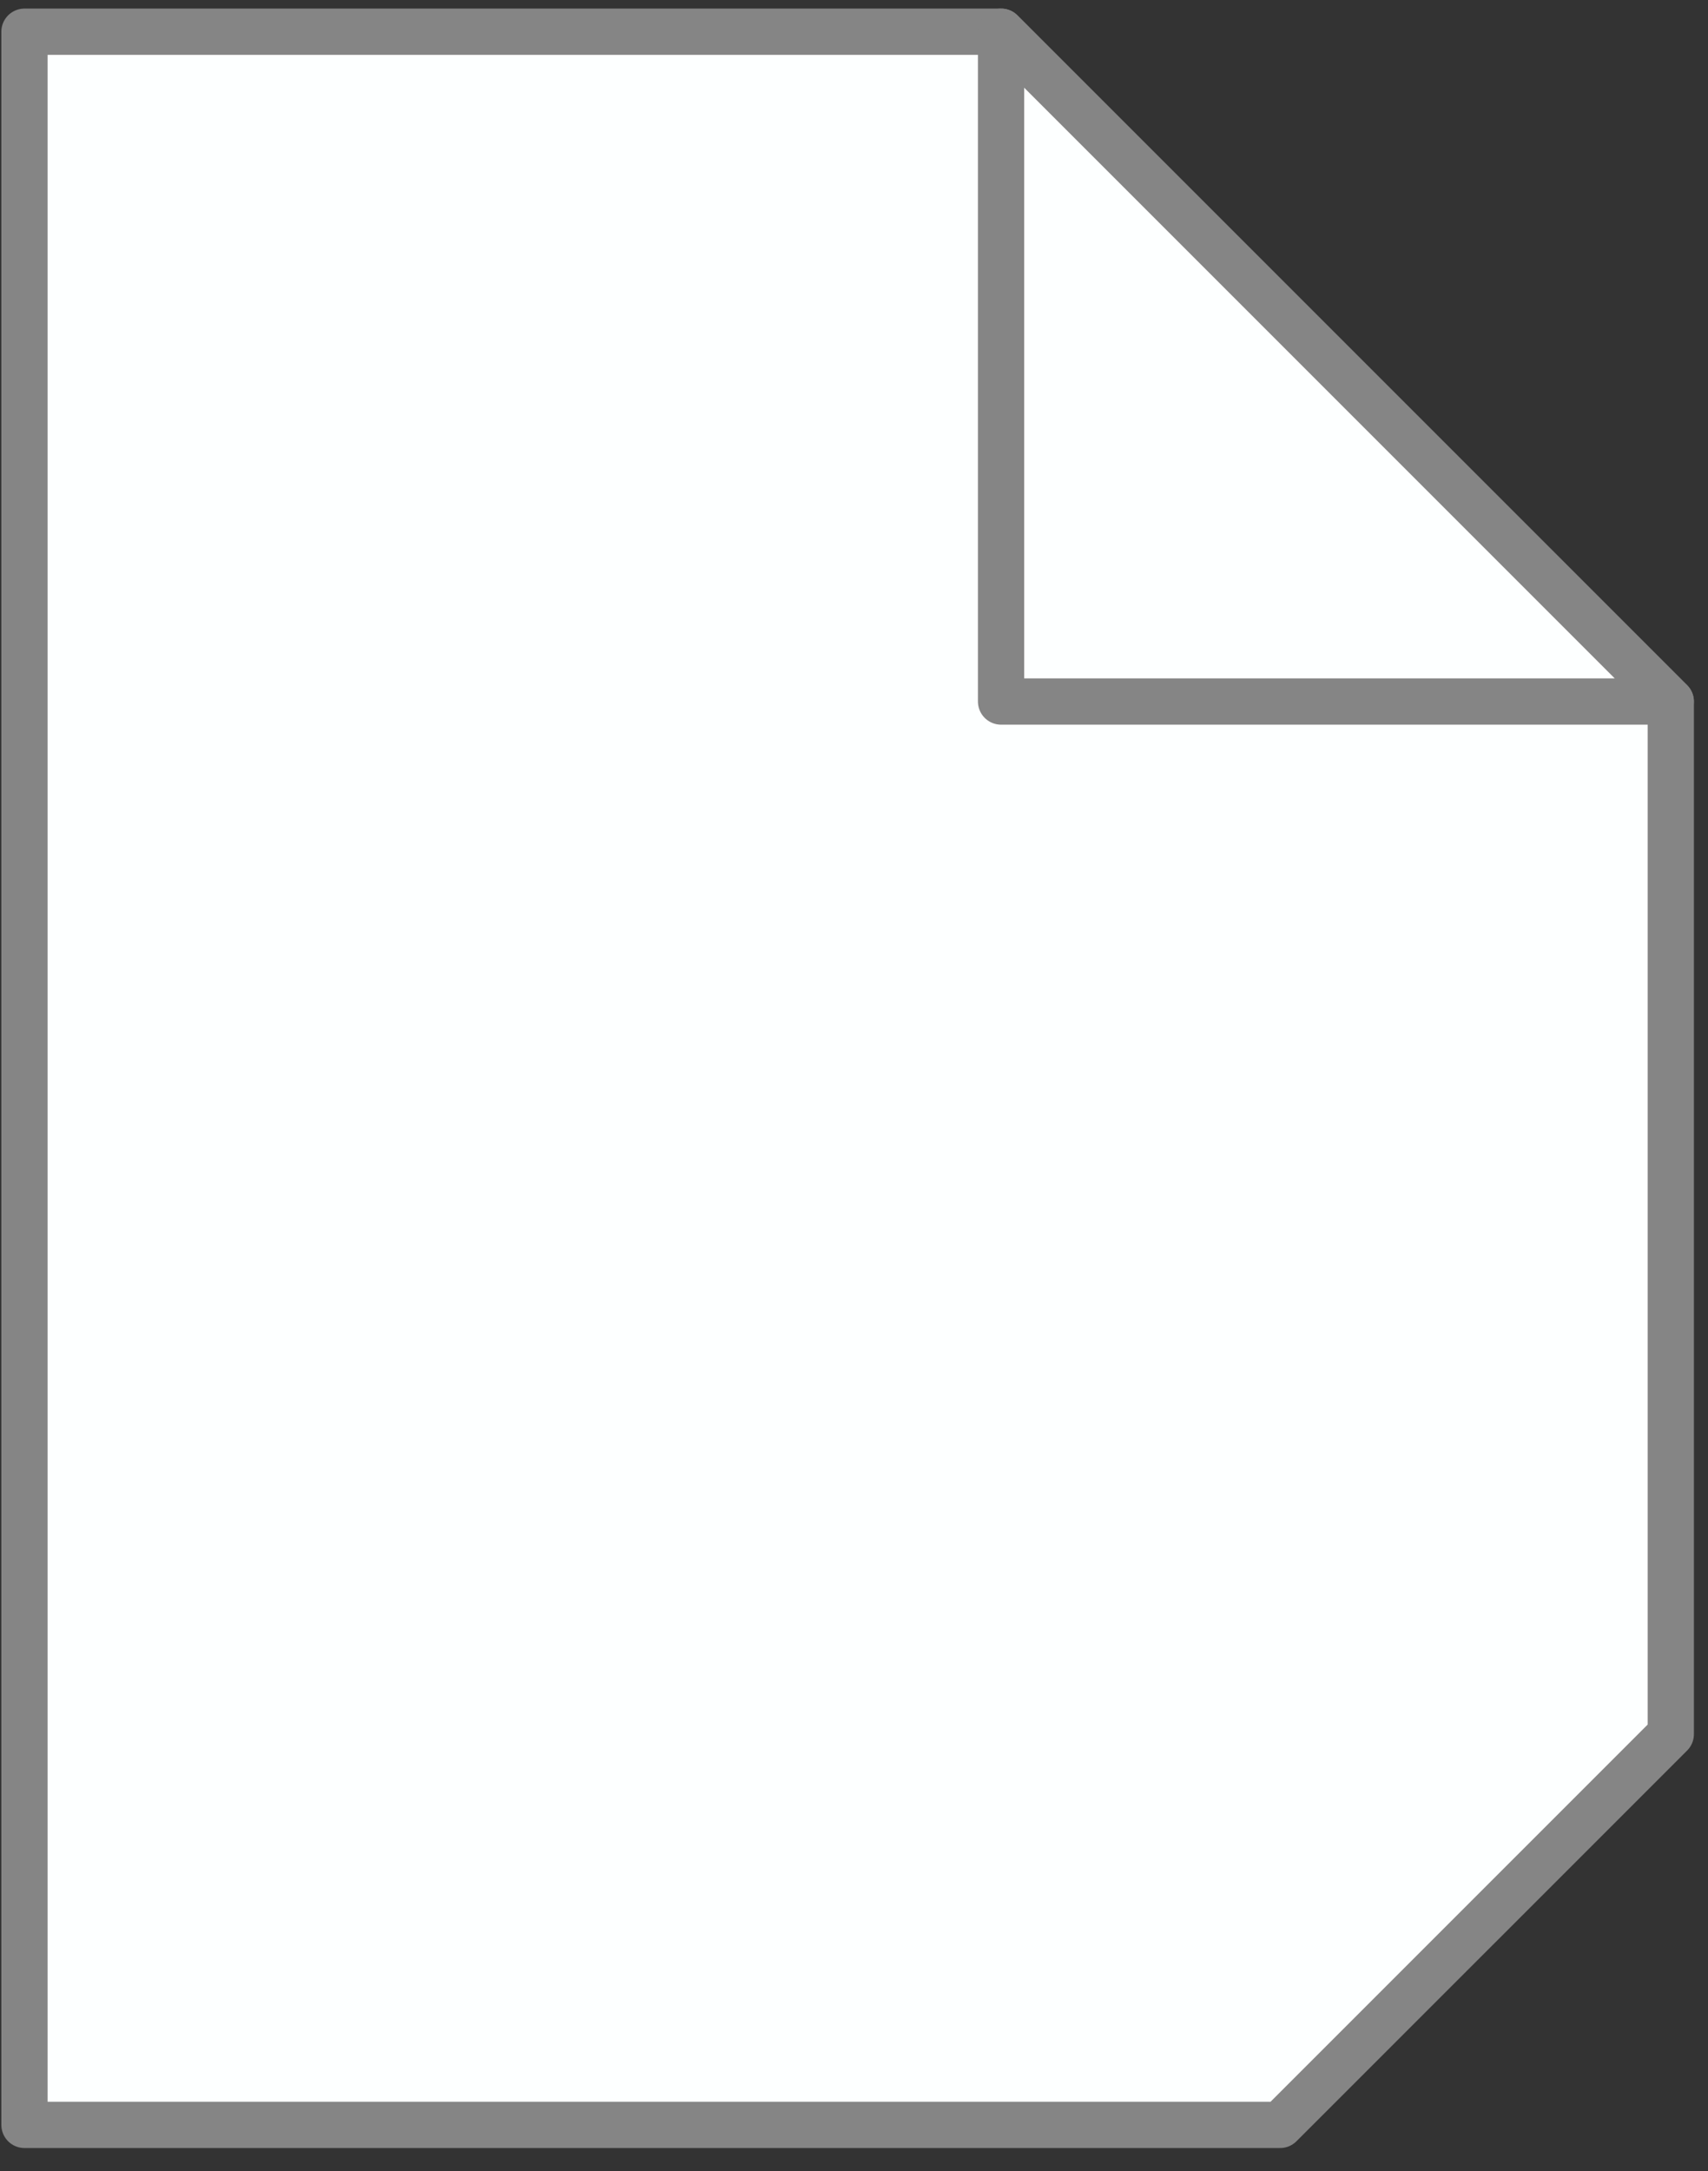 <svg width="48" height="61" viewBox="0 0 48 61" fill="none" xmlns="http://www.w3.org/2000/svg">
<rect x="0" y="0" width="48" height="61" fill="#333333" stroke="none"/>
<path d="M28.134 0.891H0.688V59.703H35.975L46.954 48.725V19.711L28.134 0.891Z" fill="#FDFFFF" stroke="#858585" stroke-width="1.3" stroke-linejoin="round"/>
<path d="M46.953 19.711L28.133 0.891V19.711H46.953Z" stroke="#858585" stroke-width="1.3" stroke-linejoin="round"/>
</svg>
